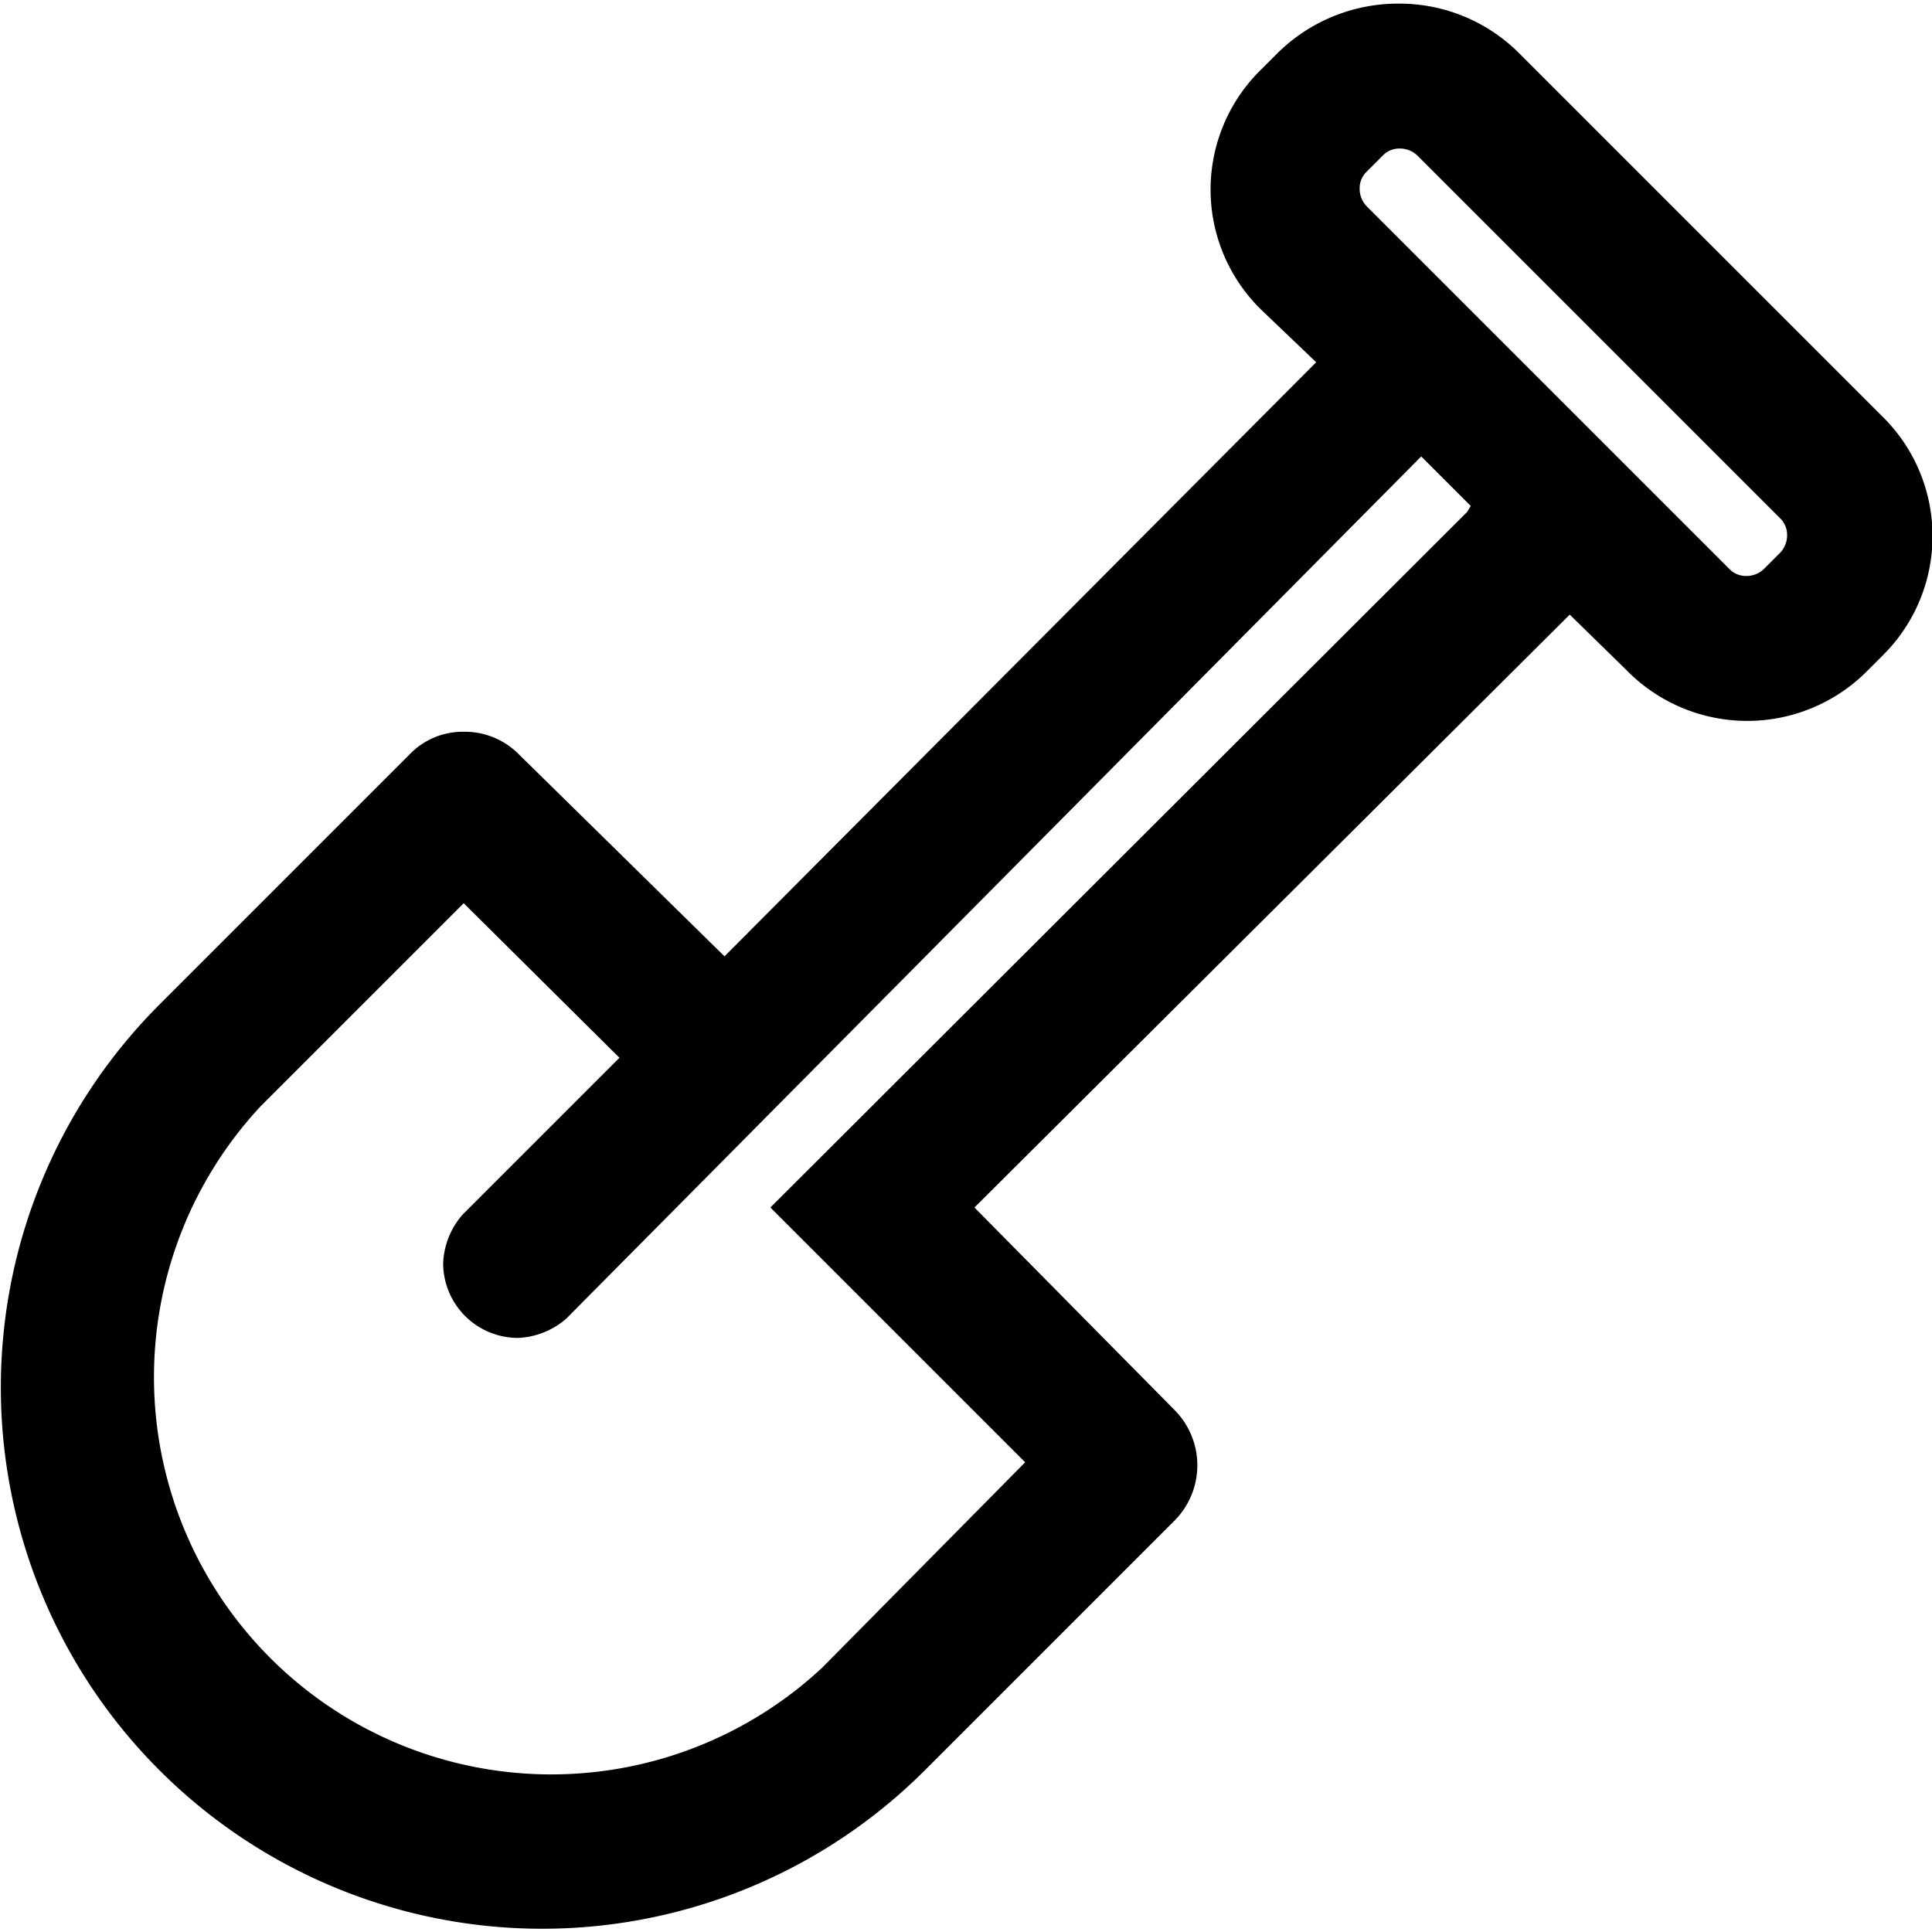 <svg xmlns="http://www.w3.org/2000/svg" viewBox="0 0 16 16">
  <path
    fill="currentColor"
    d="M15.58,3.44l-3-3a1.4,1.4,0,0,0-1-.41,1.42,1.42,0,0,0-1,.41l-.13.13a1.39,1.39,0,0,0,0,2L10.9,3,6,7.92,4.3,6.25a.63.63,0,0,0-.46-.19.61.61,0,0,0-.45.19L1.32,8.32a4.48,4.48,0,0,0,6.34,6.34l2.07-2.07a.65.65,0,0,0,0-.91L8.07,10,13,5.09l.47.46a1.4,1.4,0,0,0,2,0l.13-.13A1.39,1.39,0,0,0,15.58,3.44Zm-3.43.8L6.38,10l.52.52h0l.12.12.2.2h0l1.27,1.27L6.81,13.81A3.29,3.29,0,0,1,2.16,9.16L3.84,7.48,5.13,8.76l-1.3,1.3h0l0,0h0a.65.65,0,0,0-.16.4.62.62,0,0,0,.62.62.65.65,0,0,0,.4-.16h0l7.08-7.14h0l.41.41Zm2.59.34-.13.13a.21.21,0,0,1-.15.06.19.19,0,0,1-.14-.06l-3-3a.21.21,0,0,1-.06-.15.19.19,0,0,1,.06-.14l.13-.13a.19.19,0,0,1,.14-.06.21.21,0,0,1,.15.06l3,3a.19.19,0,0,1,.06.14A.21.21,0,0,1,14.74,4.58Z" />
</svg>

